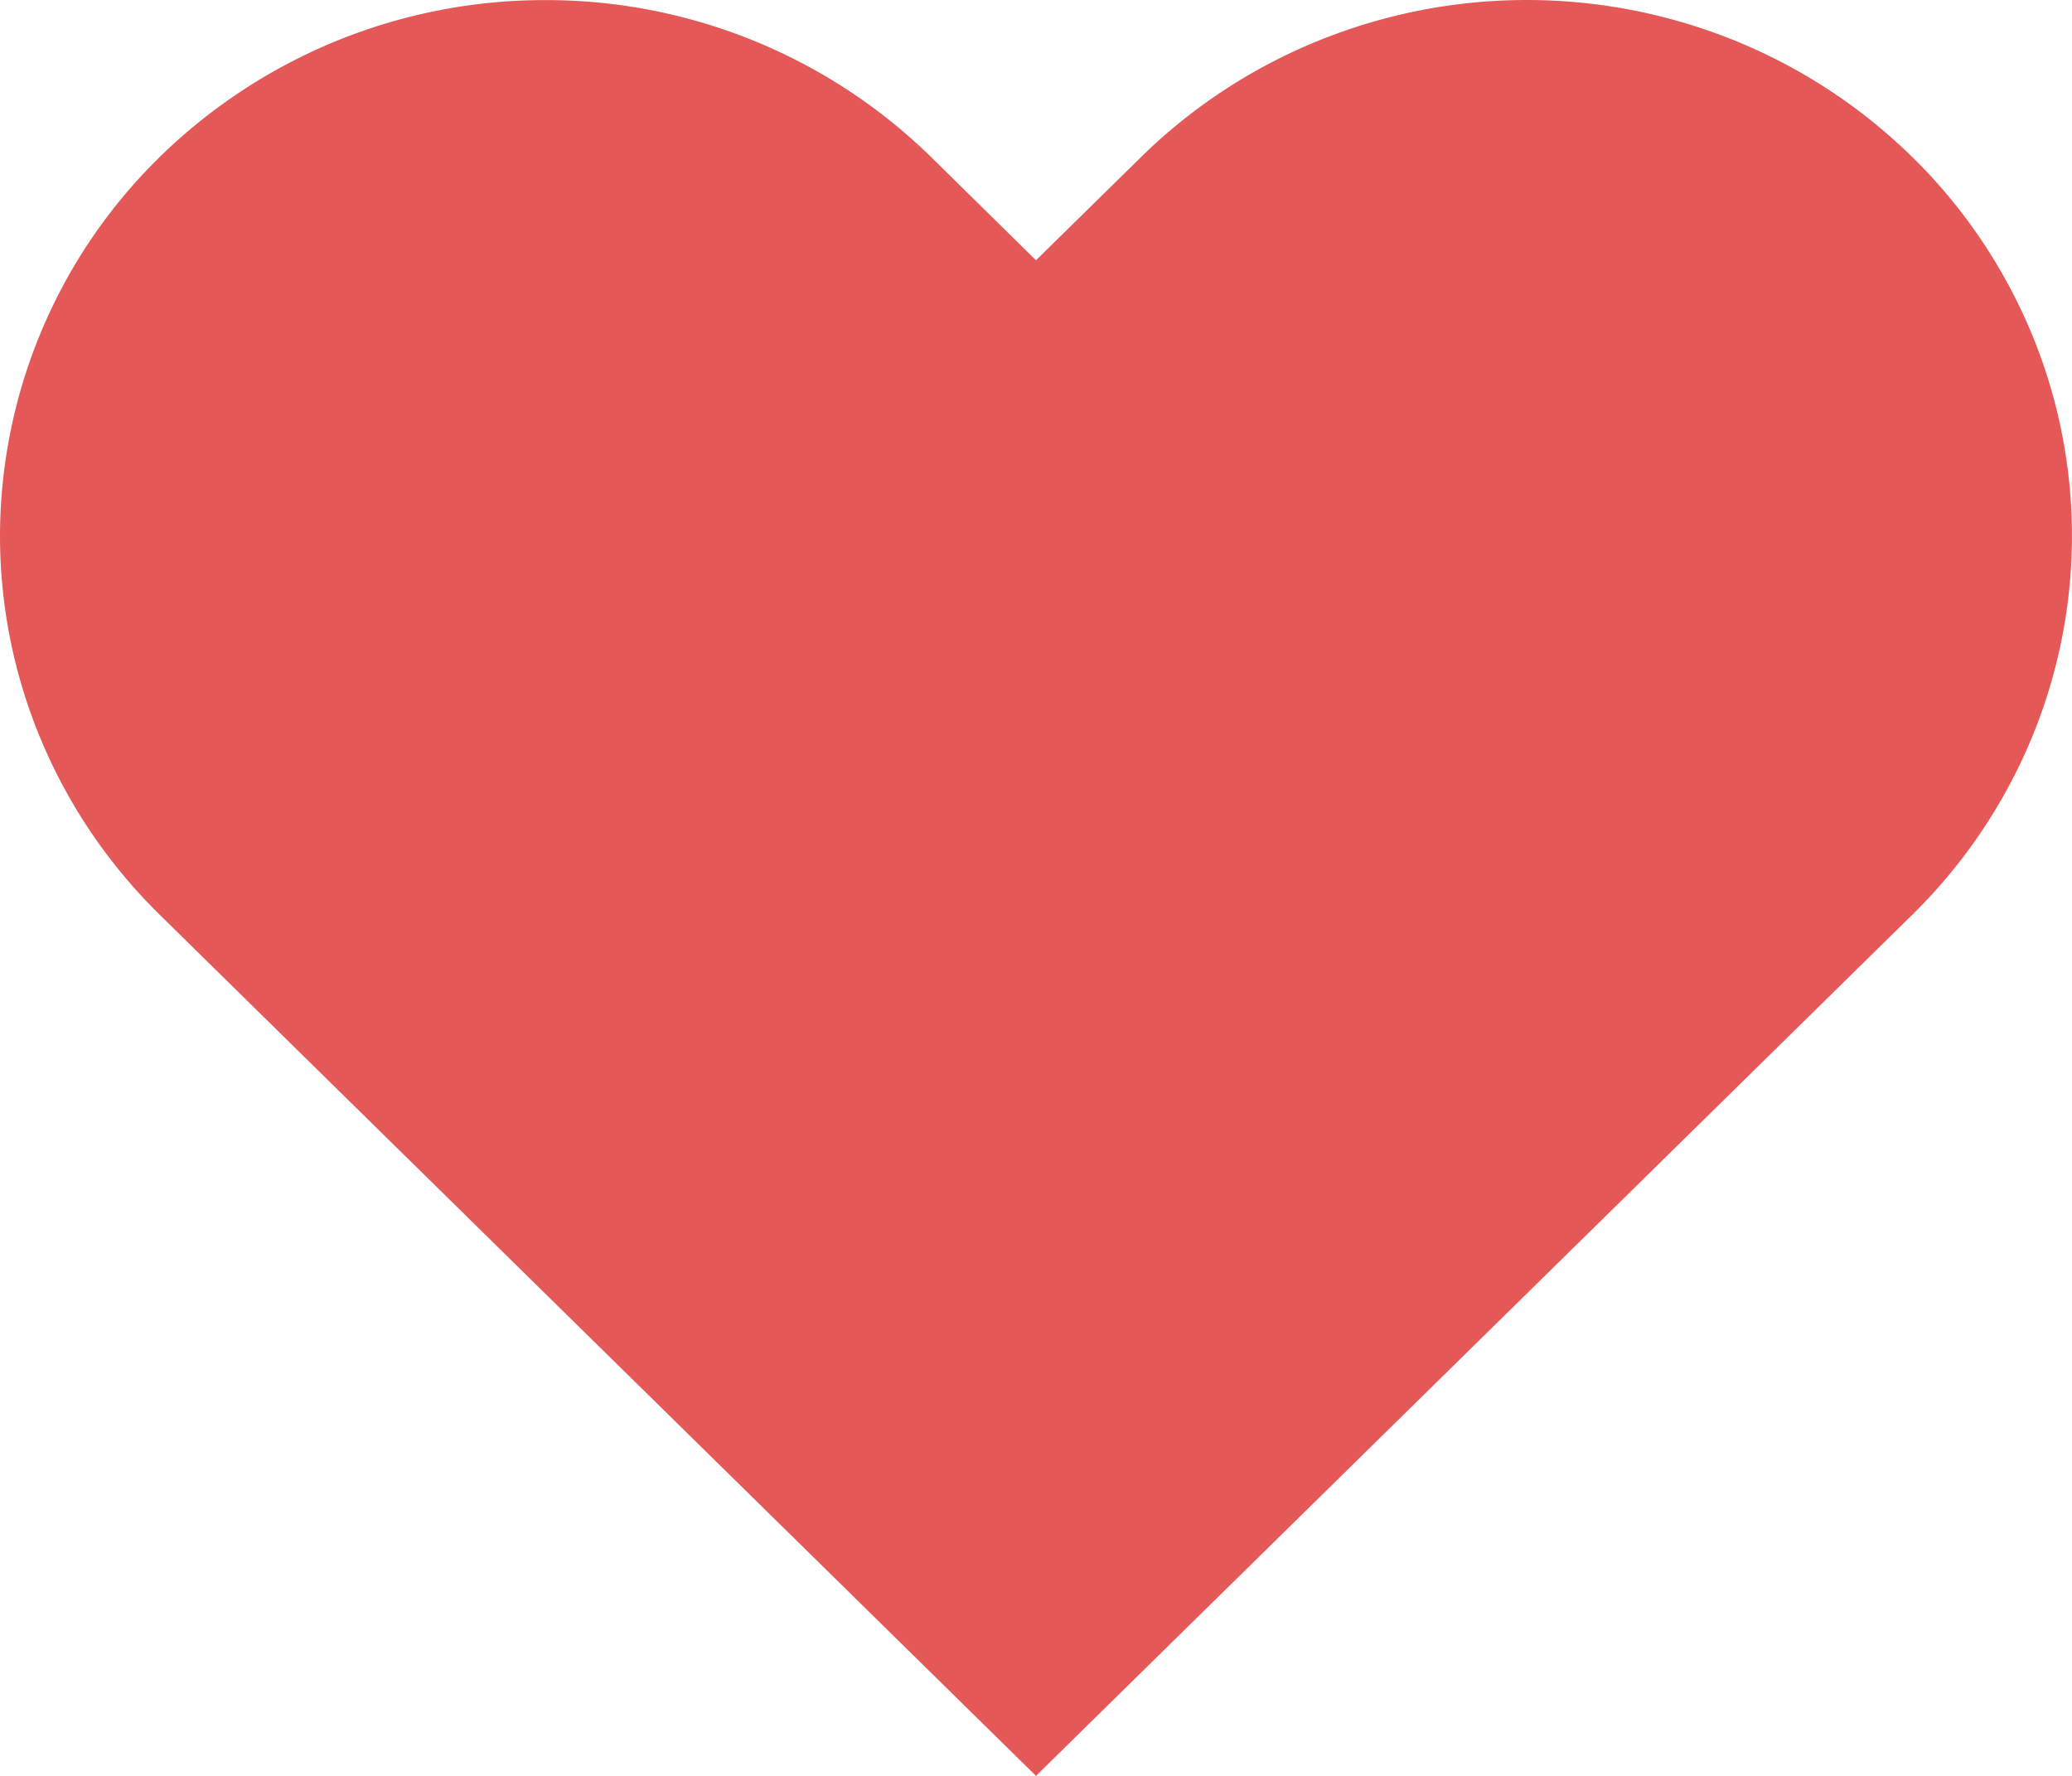 <svg width="21" height="18" fill="none" xmlns="http://www.w3.org/2000/svg"><path d="M19.38 1.591A5.533 5.533 0 0 0 17.589.414a5.61 5.61 0 0 0-4.23 0c-.671.273-1.28.673-1.793 1.177L10.5 2.638 9.435 1.59A5.576 5.576 0 0 0 5.527.001a5.576 5.576 0 0 0-3.908 1.59A5.384 5.384 0 0 0 0 5.431c0 1.441.582 2.823 1.619 3.841l1.065 1.047L10.5 18l7.816-7.681 1.065-1.047a5.423 5.423 0 0 0 1.198-1.762 5.348 5.348 0 0 0 0-4.157 5.423 5.423 0 0 0-1.198-1.762z" fill="#E55858"/></svg>